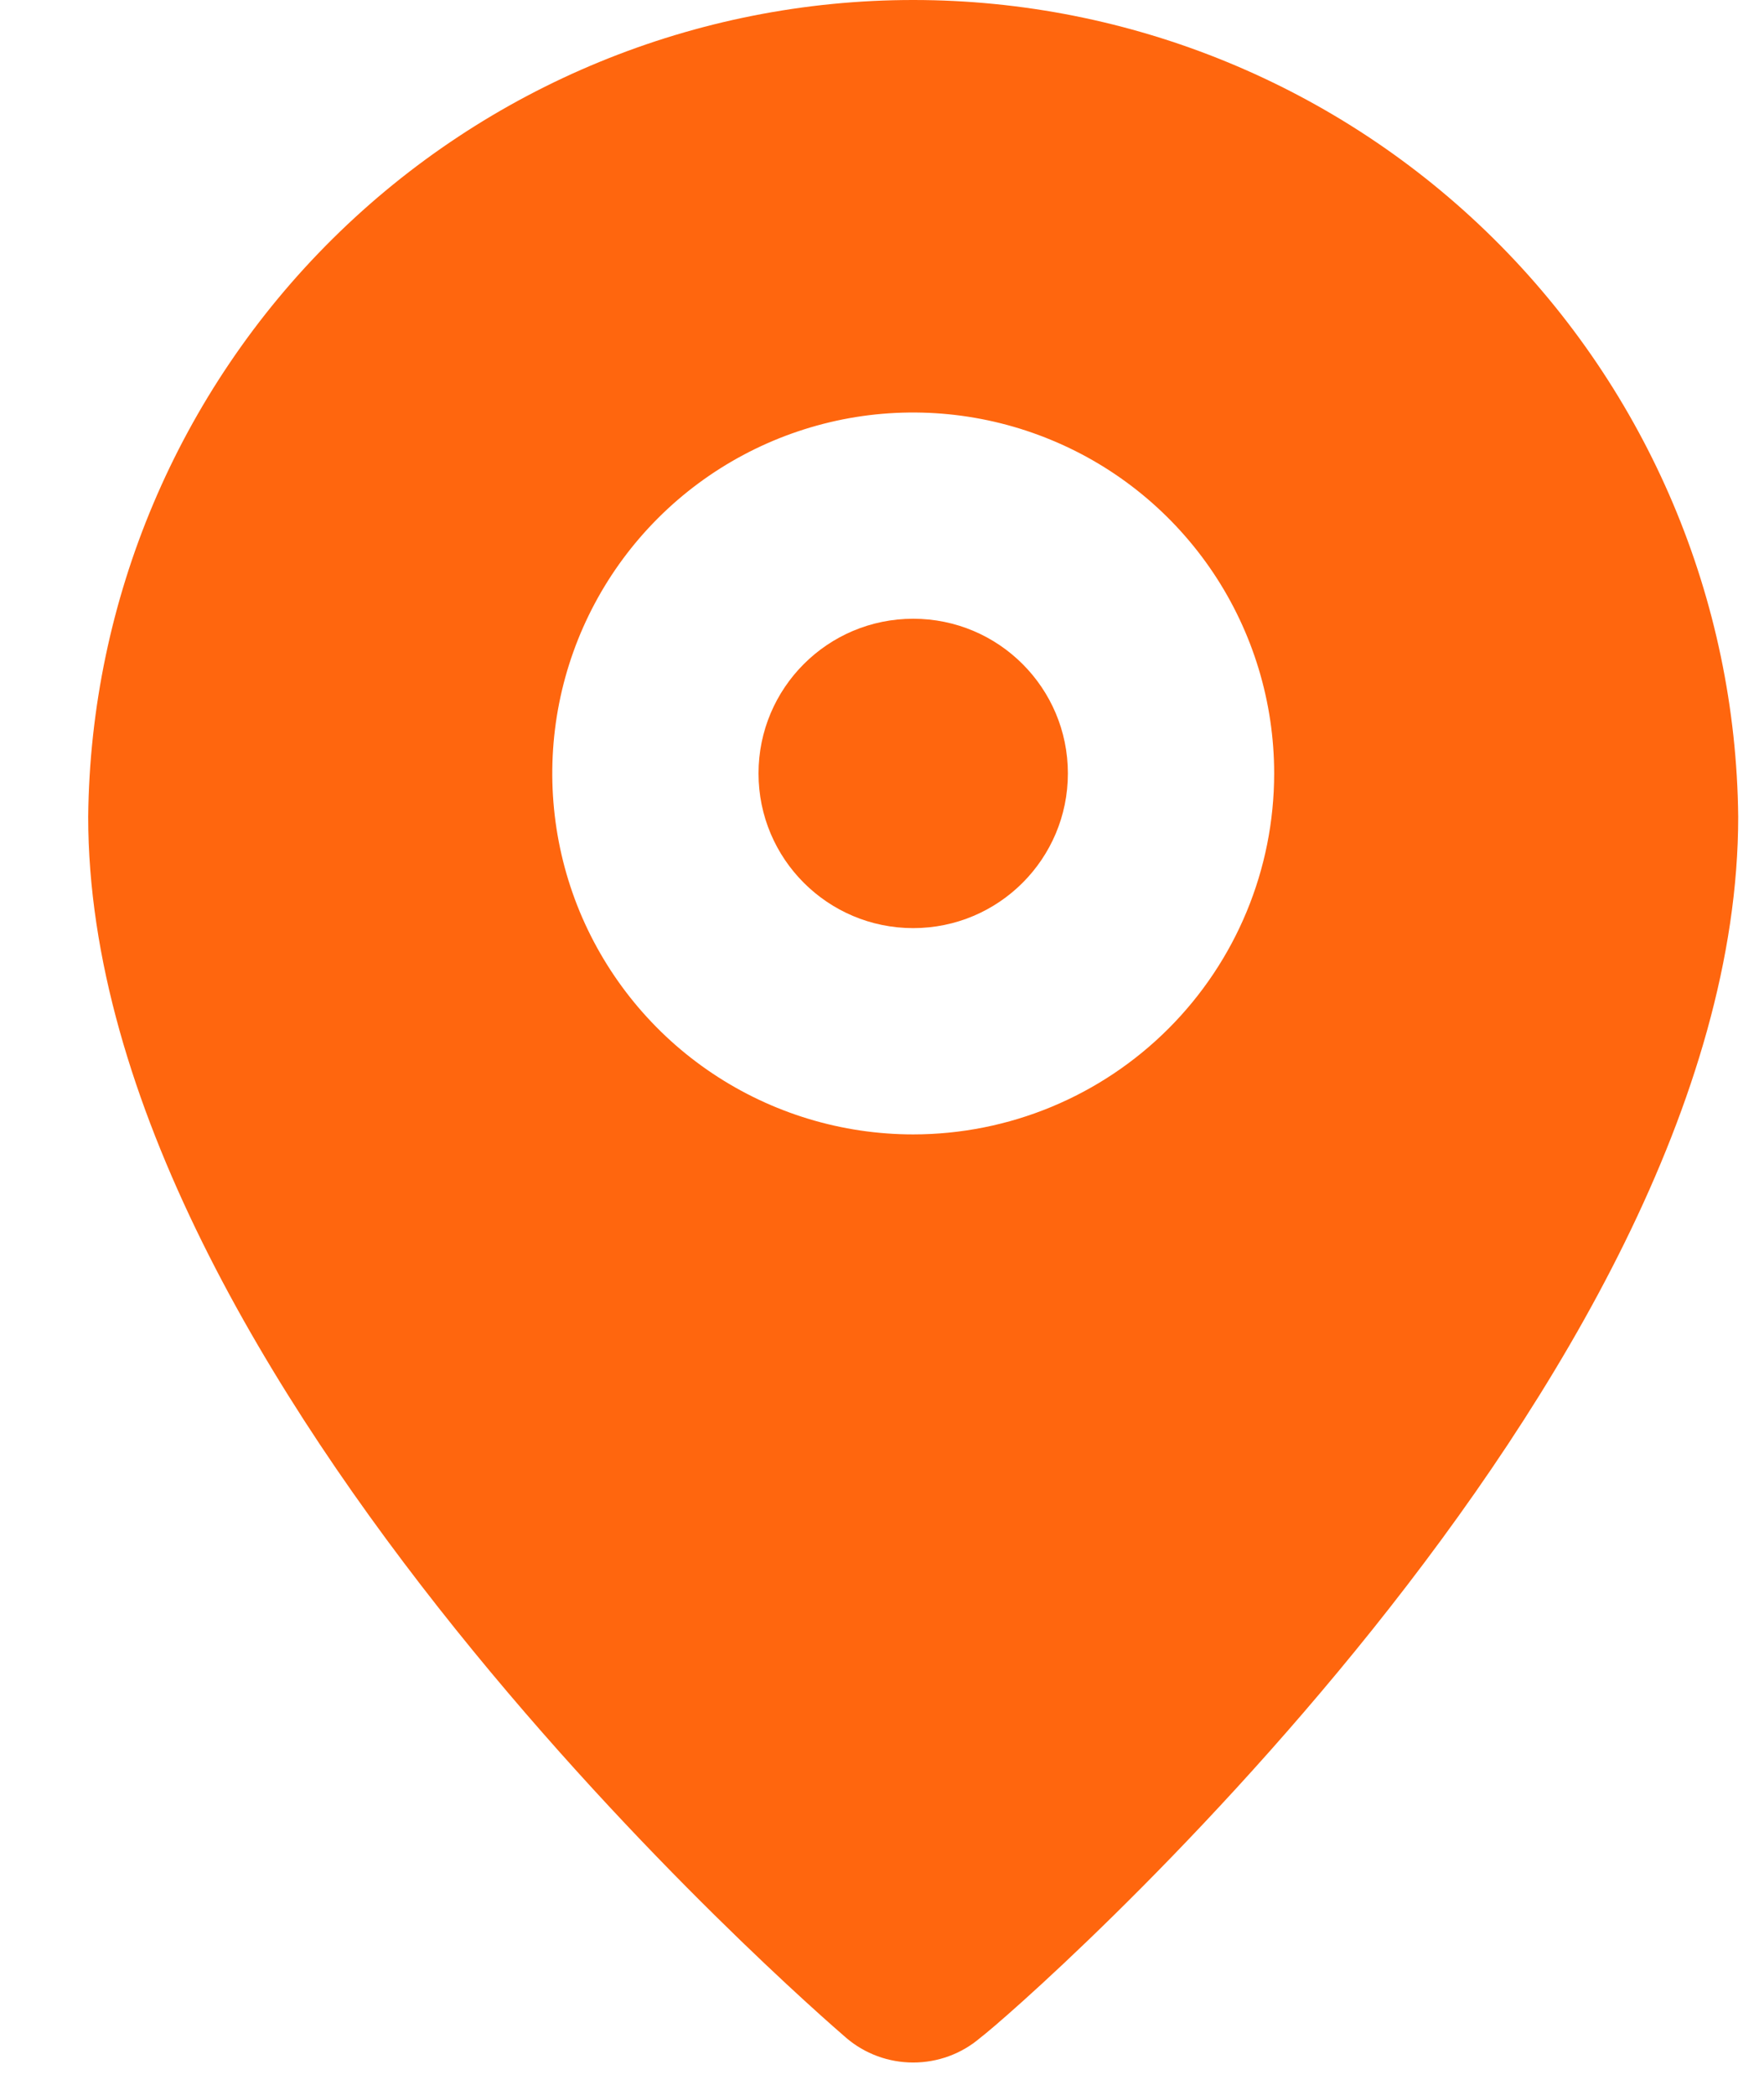 <svg width="16" height="19" viewBox="0 0 16 19" fill="none" xmlns="http://www.w3.org/2000/svg">
    <path
        d="M8.283 8.418C9.058 8.418 9.686 7.79 9.686 7.015C9.686 6.24 9.058 5.612 8.283 5.612C7.508 5.612 6.88 6.24 6.88 7.015C6.88 7.79 7.508 8.418 8.283 8.418Z"
        fill="#FF660E" />
    <path
        d="M8.283 9.36737e-09C6.311 -9.85782e-05 4.419 0.778 3.018 2.165C1.617 3.552 0.82 5.437 0.8 7.408C0.8 12.534 7.394 18.24 7.675 18.483C7.844 18.628 8.06 18.707 8.283 18.707C8.506 18.707 8.722 18.628 8.891 18.483C9.218 18.24 15.766 12.534 15.766 7.408C15.746 5.437 14.949 3.552 13.548 2.165C12.147 0.778 10.255 -9.85782e-05 8.283 9.36737e-09ZM8.283 10.289C7.636 10.289 7.003 10.097 6.464 9.737C5.926 9.378 5.506 8.866 5.258 8.268C5.011 7.67 4.946 7.012 5.072 6.377C5.198 5.742 5.51 5.158 5.968 4.7C6.426 4.242 7.009 3.931 7.644 3.804C8.279 3.678 8.938 3.743 9.536 3.991C10.134 4.238 10.645 4.658 11.005 5.196C11.365 5.735 11.557 6.368 11.557 7.015C11.557 7.884 11.212 8.716 10.598 9.33C9.984 9.944 9.151 10.289 8.283 10.289Z"
        fill="#FF660E" />
</svg>

